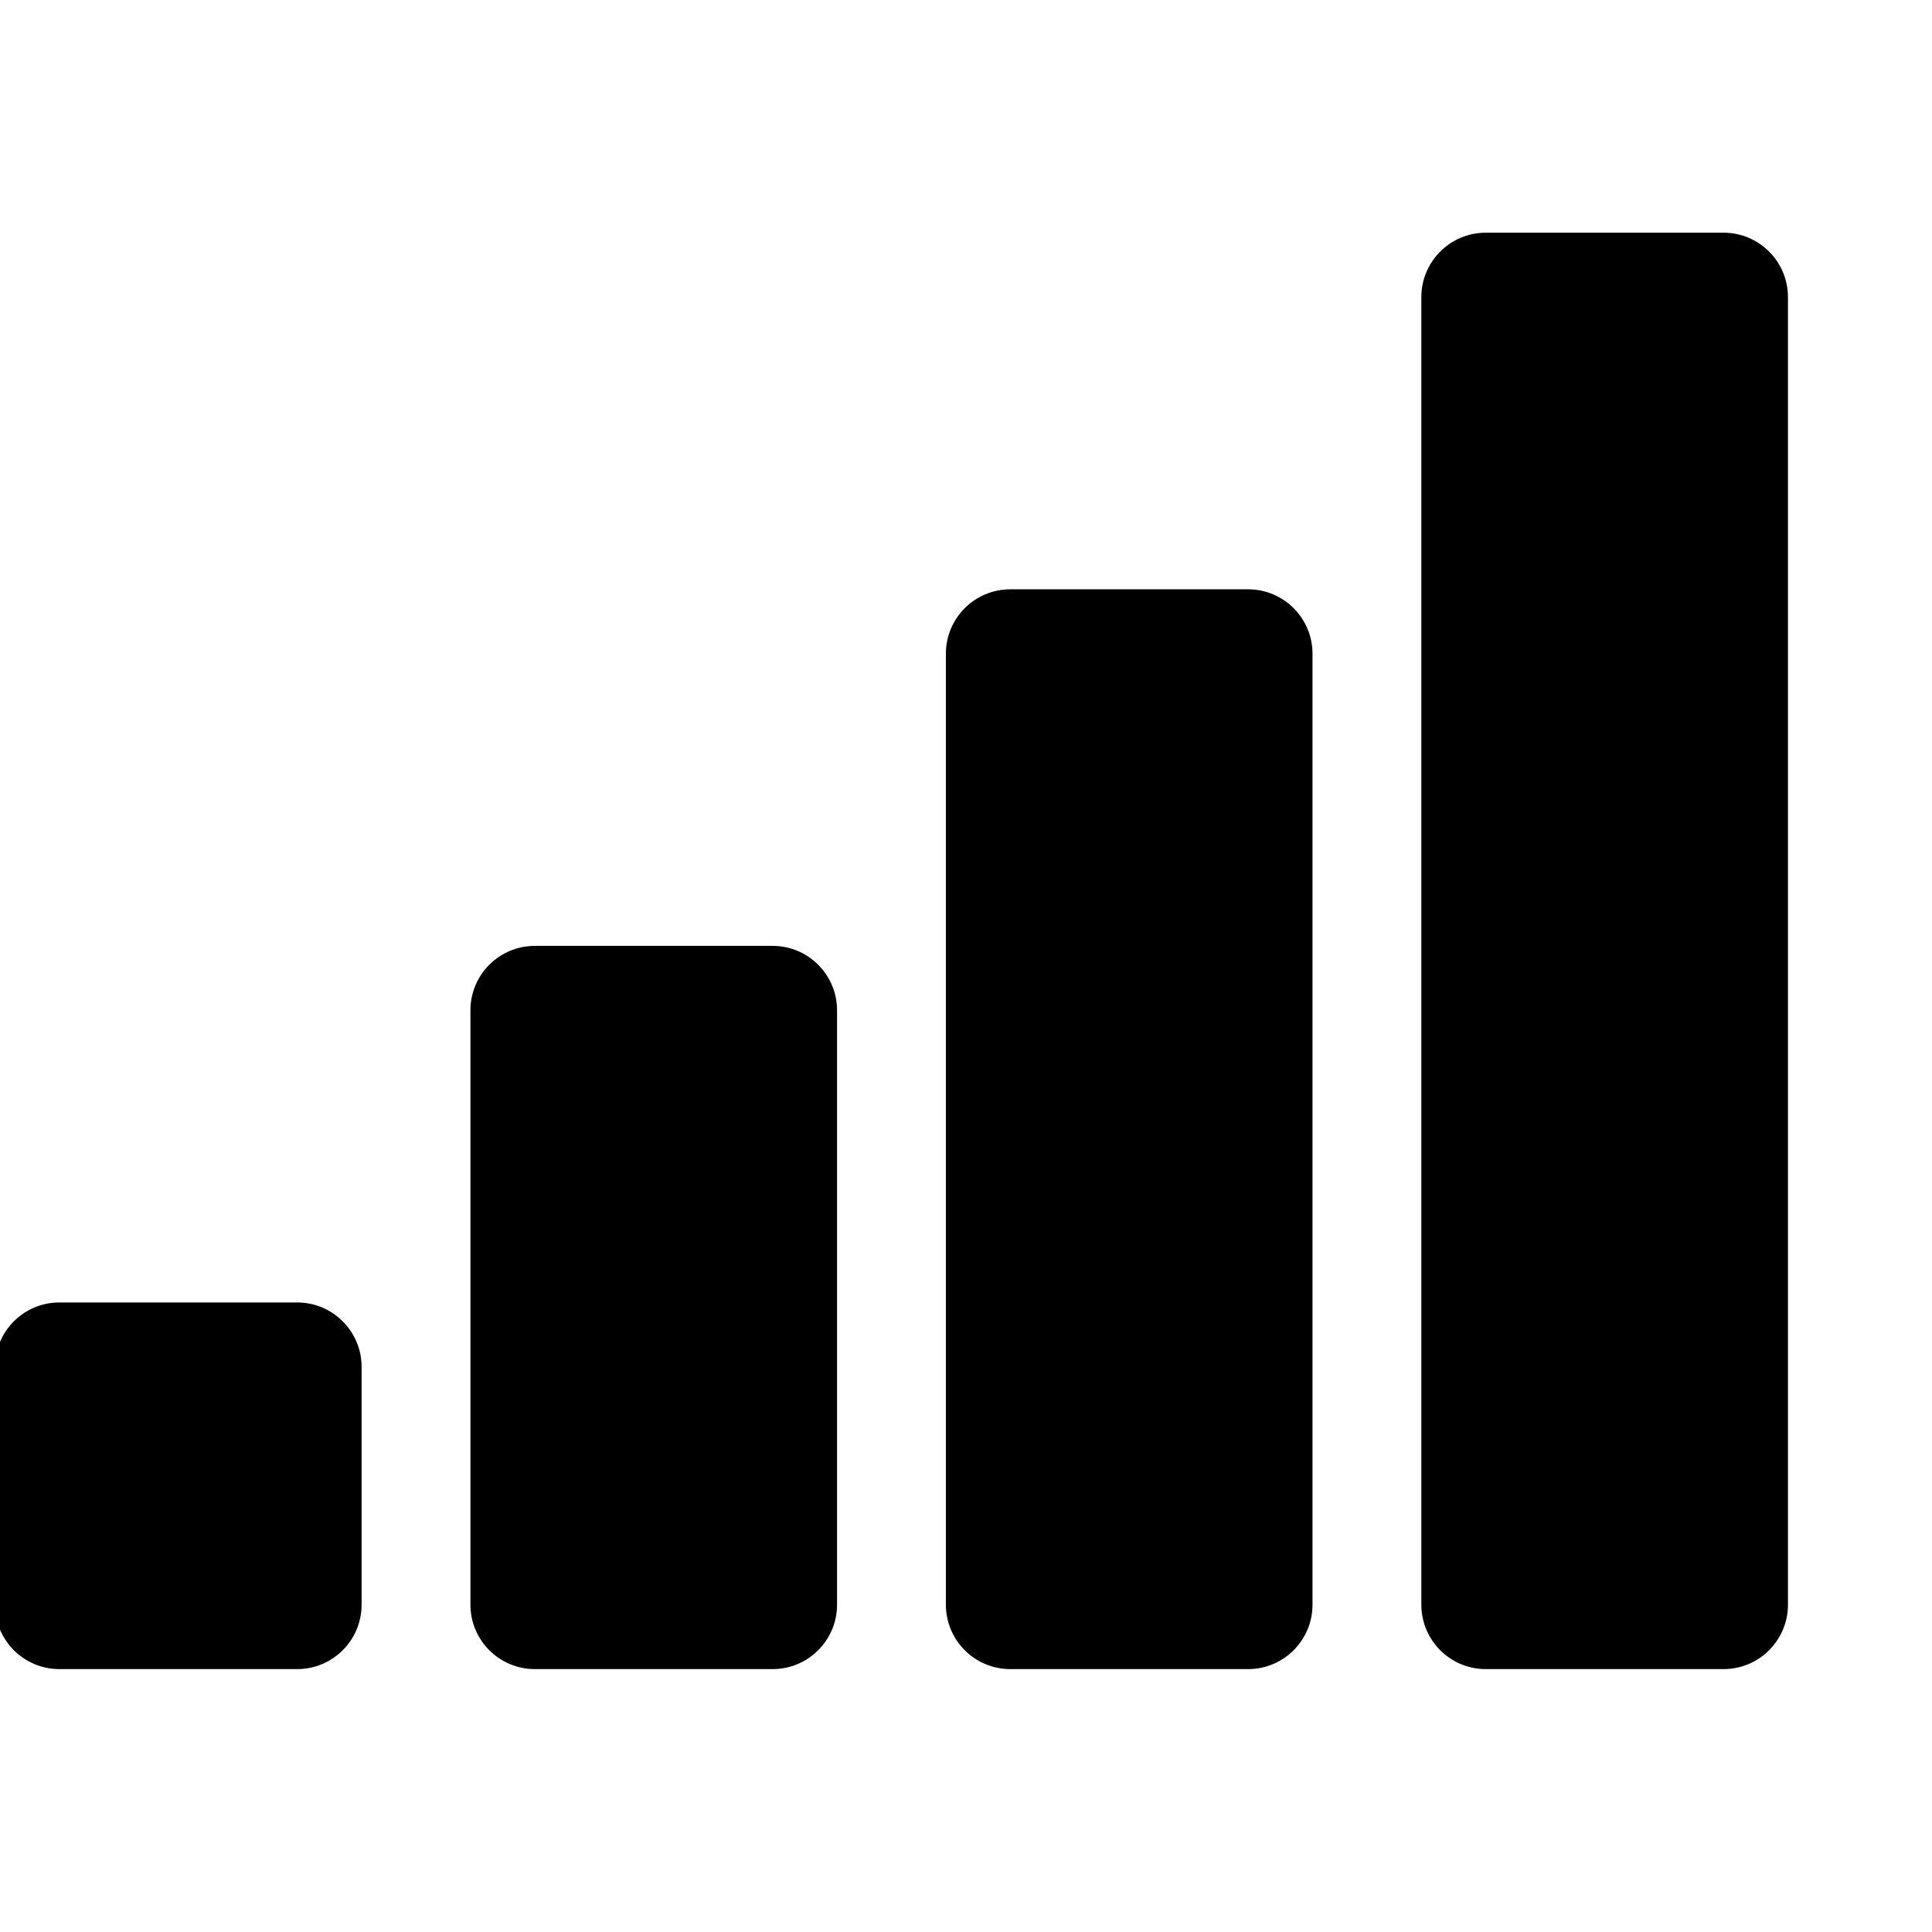 <svg width="64" height="64" xmlns="http://www.w3.org/2000/svg" xmlns:xlink="http://www.w3.org/1999/xlink" xml:space="preserve" overflow="hidden"><g transform="translate(-632 -352)"><g><g><g><g><path d="M632 397.281C632 396.194 632.881 395.312 633.969 395.312L641.844 395.312C642.931 395.312 643.812 396.194 643.812 397.281L643.812 405.156C643.812 406.243 642.931 407.125 641.844 407.125L633.969 407.125C632.881 407.125 632 406.243 632 405.156ZM647.75 385.469C647.75 384.381 648.631 383.5 649.719 383.5L657.594 383.5C658.681 383.5 659.562 384.381 659.562 385.469L659.562 405.156C659.562 406.243 658.681 407.125 657.594 407.125L649.719 407.125C648.631 407.125 647.75 406.243 647.75 405.156ZM663.5 373.656C663.5 372.569 664.381 371.688 665.469 371.688L673.344 371.688C674.431 371.688 675.312 372.569 675.312 373.656L675.312 405.156C675.312 406.243 674.431 407.125 673.344 407.125L665.469 407.125C664.381 407.125 663.5 406.243 663.5 405.156ZM679.25 361.844C679.25 360.756 680.132 359.875 681.219 359.875L689.094 359.875C690.181 359.875 691.062 360.756 691.062 361.844L691.062 405.156C691.062 406.243 690.181 407.125 689.094 407.125L681.219 407.125C680.132 407.125 679.25 406.243 679.25 405.156Z" stroke="#000000" stroke-width="0.333" stroke-linecap="butt" stroke-linejoin="miter" stroke-miterlimit="4" stroke-opacity="1" fill="#000000" fill-rule="nonzero" fill-opacity="1"/></g></g></g></g></g></svg>